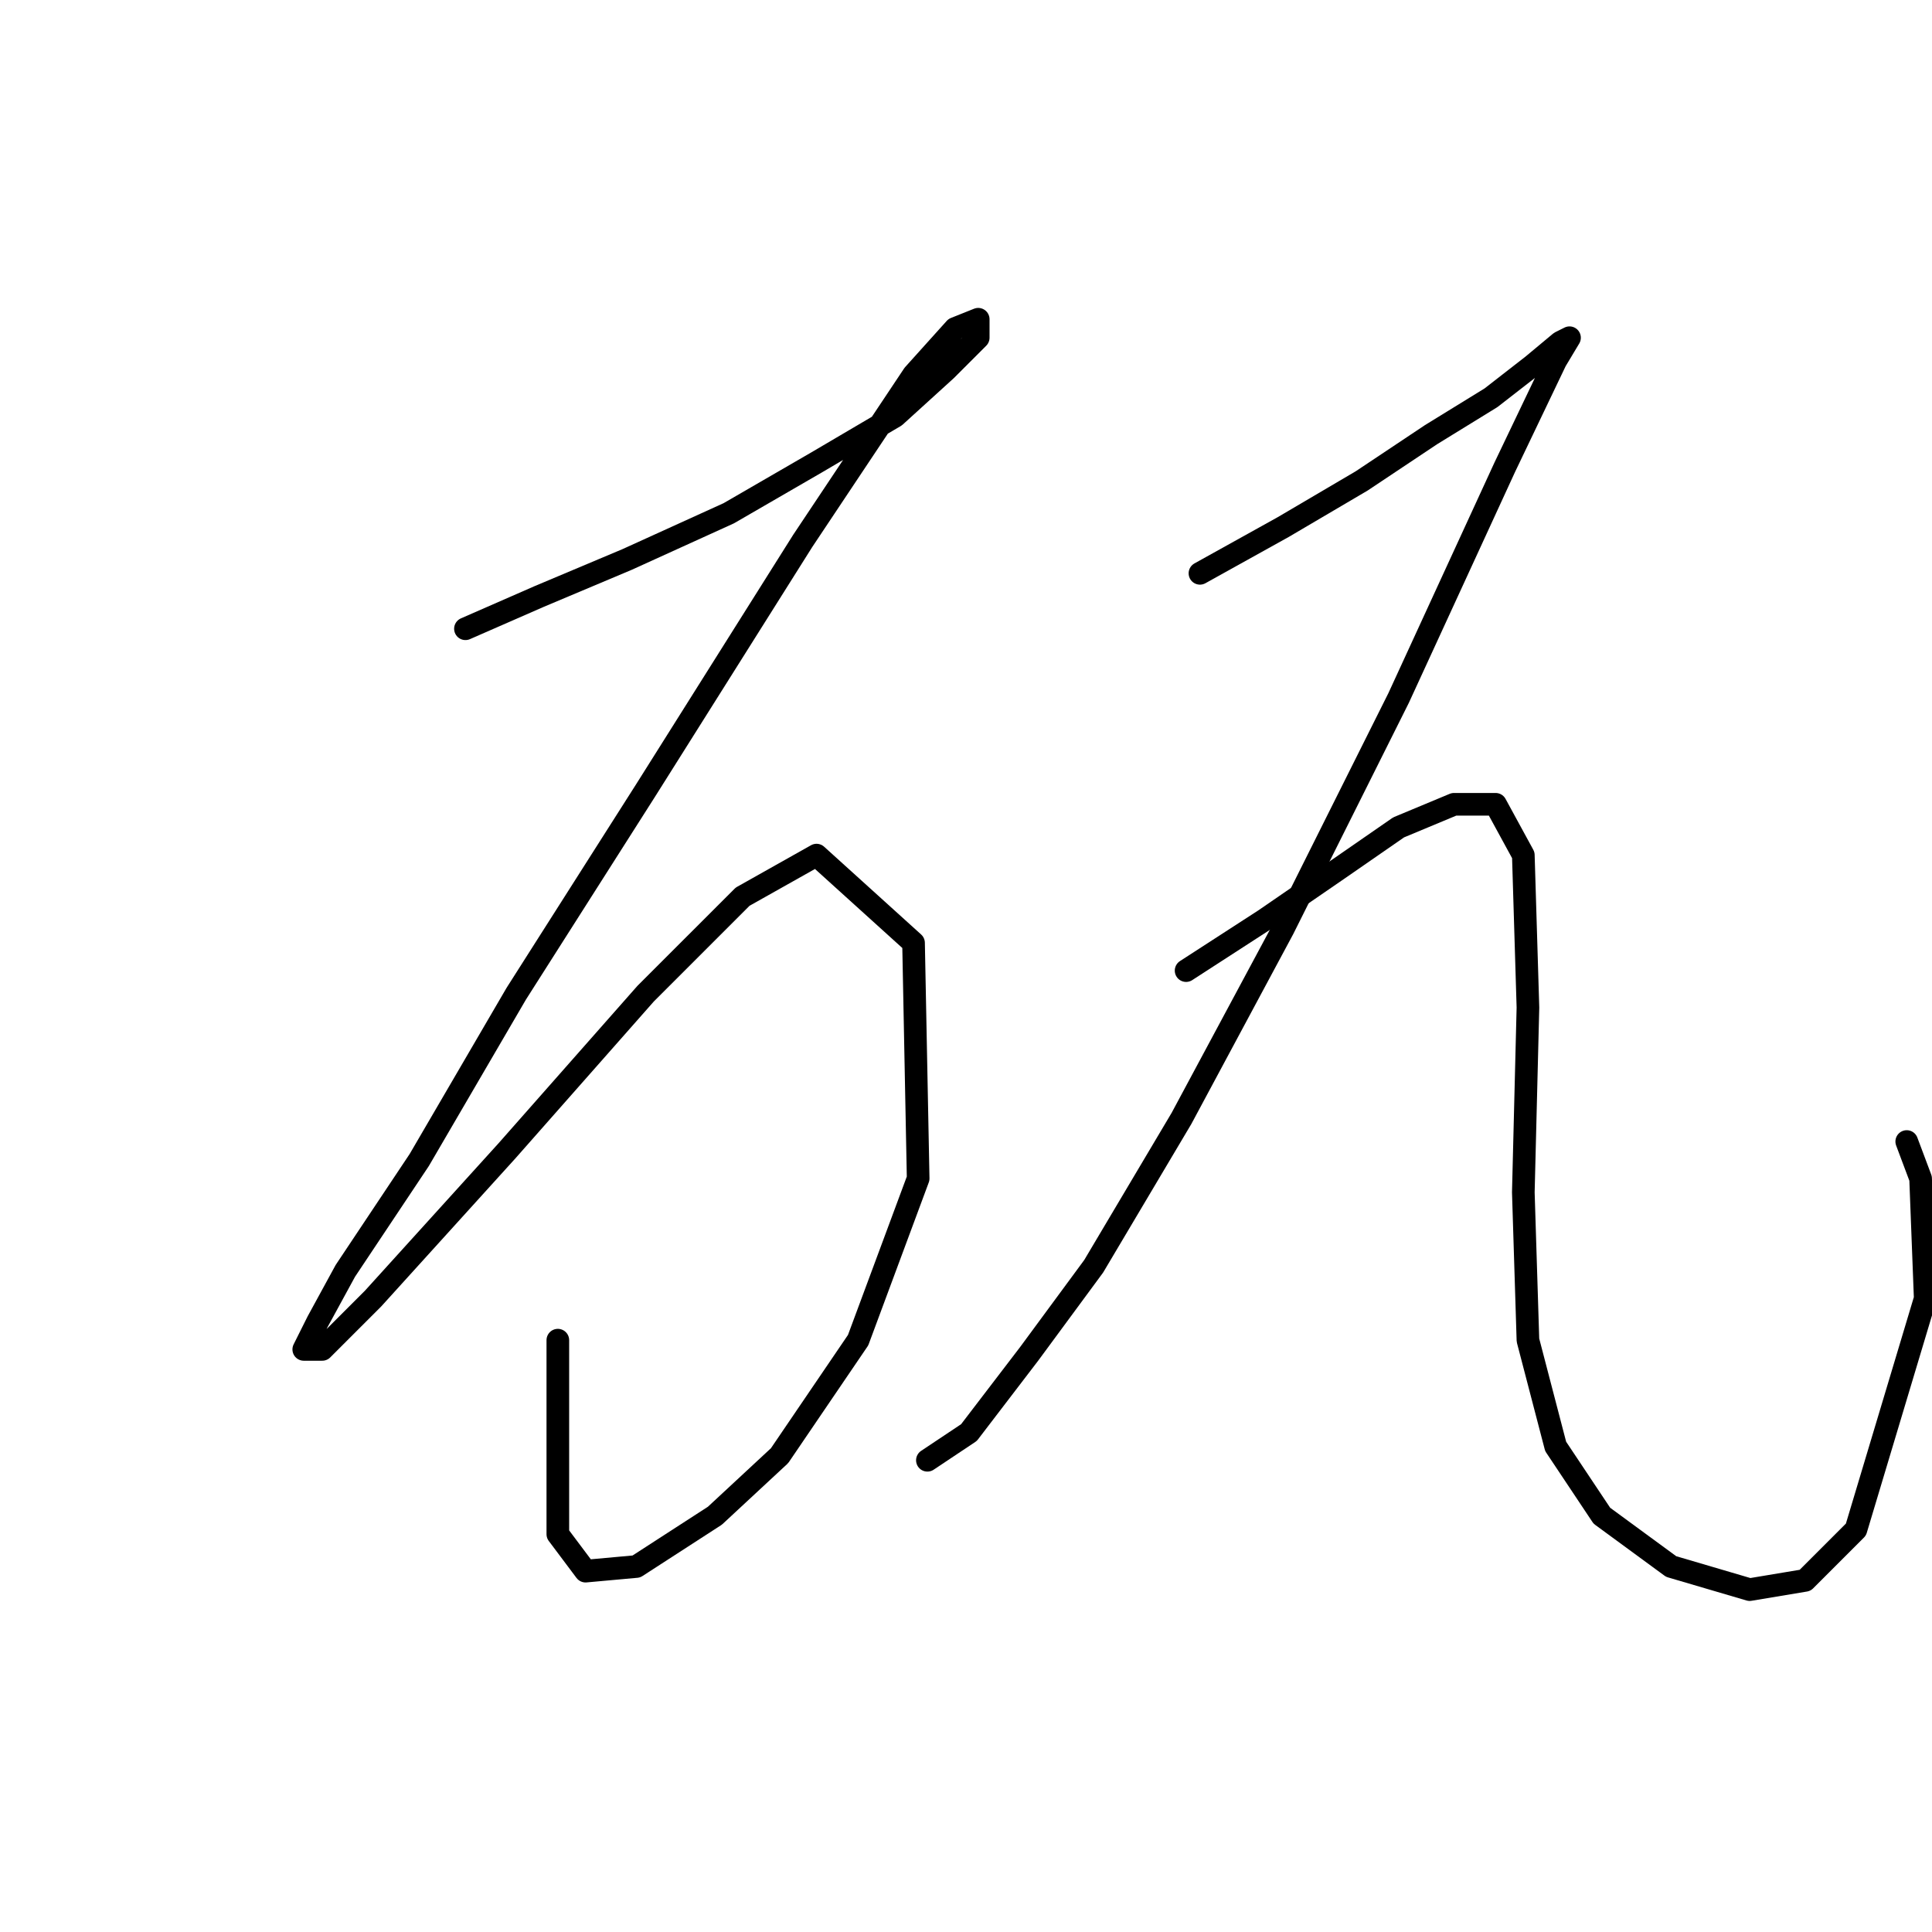 <?xml version="1.0" standalone="no"?>
    <svg width="256" height="256" xmlns="http://www.w3.org/2000/svg" version="1.1">
    <polyline stroke="black" stroke-width="3" stroke-linecap="round" fill="transparent" stroke-linejoin="round" points="61.674 83.313 71.468 79.028 83.098 74.131 96.564 68.01 108.195 61.277 118.6 55.156 125.334 49.035 129.619 44.75 129.619 42.302 126.558 43.526 121.049 49.647 106.358 71.683 85.546 104.737 68.407 131.67 55.553 153.706 45.759 168.397 42.086 175.13 40.25 178.803 42.698 178.803 49.432 172.07 67.183 152.482 85.546 131.67 98.401 118.816 108.195 113.307 121.049 124.937 121.661 156.155 113.704 177.579 103.298 192.881 94.728 200.839 84.322 207.572 77.589 208.184 73.916 203.287 73.916 177.579 73.916 177.579 " />
        <polyline stroke="black" stroke-width="3" stroke-linecap="round" fill="transparent" stroke-linejoin="round" points="159 75.968 170.018 69.847 180.424 63.726 189.606 57.604 197.563 52.707 203.072 48.423 206.745 45.362 207.969 44.75 206.133 47.811 199.399 61.889 185.321 92.495 170.018 123.1 156.552 148.197 144.921 167.785 136.352 179.415 128.394 189.821 122.885 193.494 122.885 193.494 " />
        <polyline stroke="black" stroke-width="3" stroke-linecap="round" fill="transparent" stroke-linejoin="round" points="157.164 128.61 167.57 121.876 177.363 115.143 185.321 109.634 192.666 106.573 198.175 106.573 201.848 113.307 202.46 133.506 201.848 157.991 202.46 177.579 206.133 191.657 212.254 200.839 221.436 207.572 231.841 210.633 239.187 209.408 245.92 202.675 255.102 172.07 254.49 156.155 252.653 151.258 252.653 151.258 " />
        </svg>